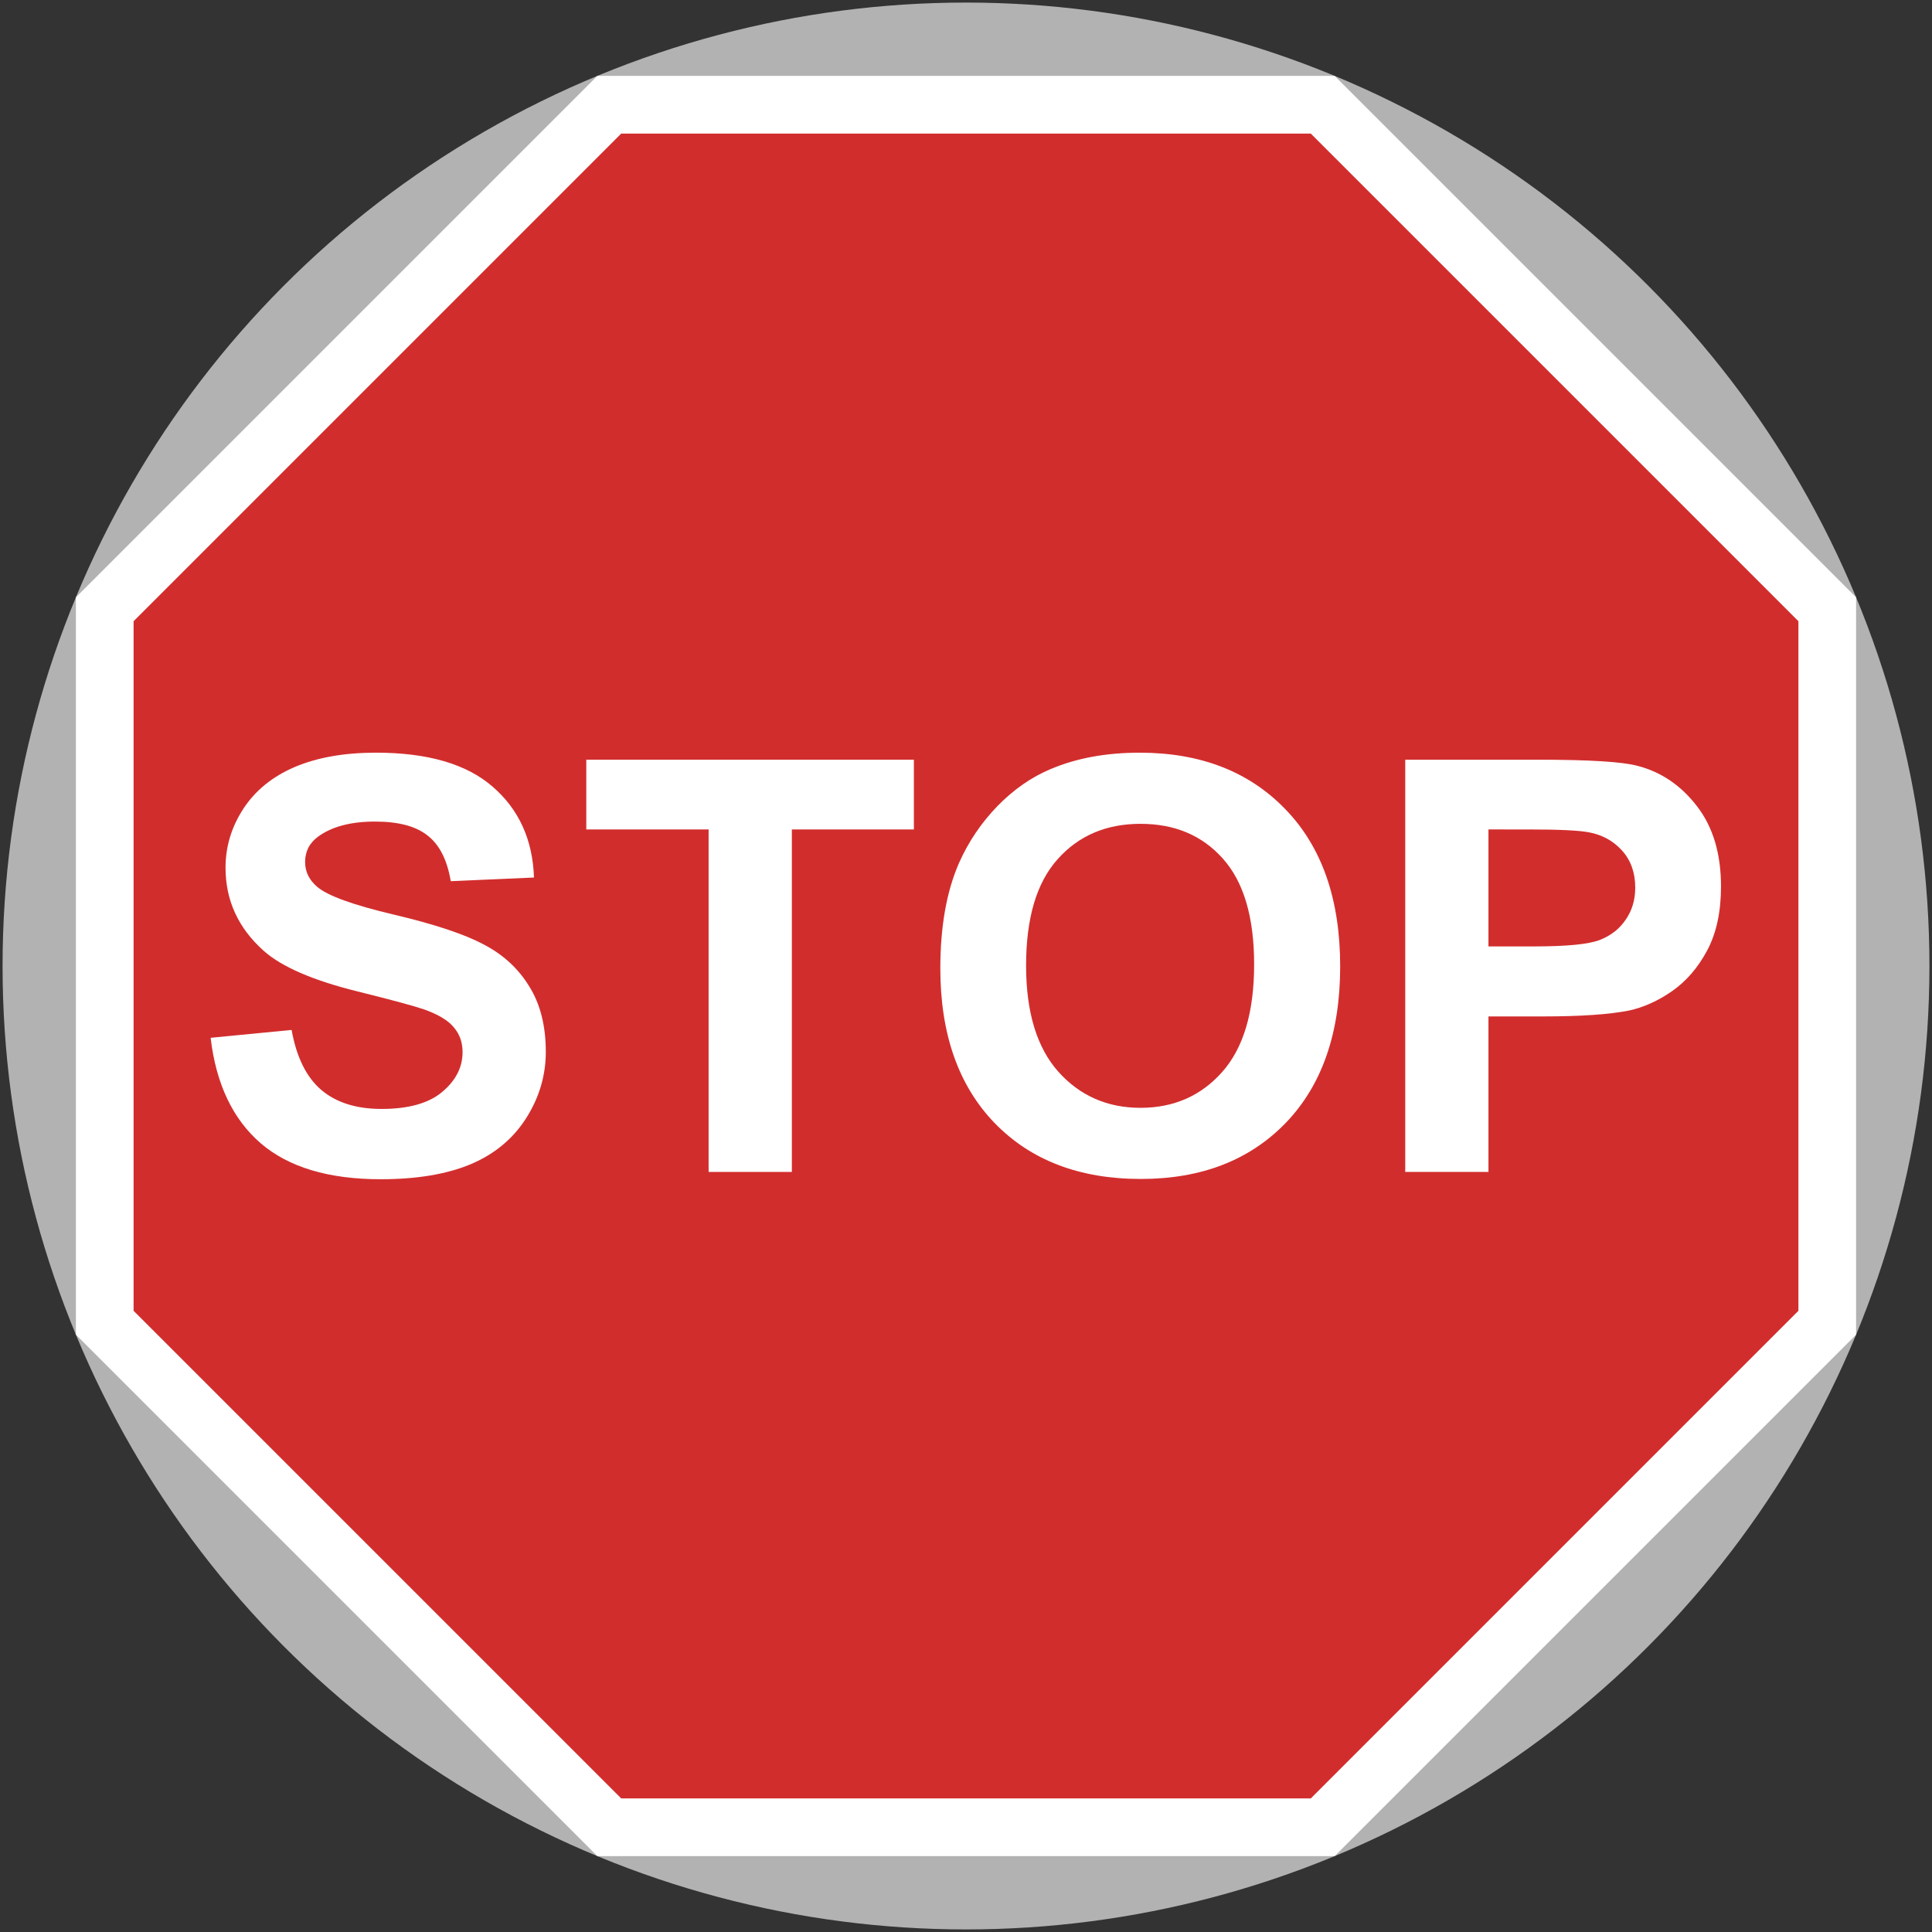 <?xml version="1.0" encoding="UTF-8" standalone="no"?>
<!-- Created with Inkscape (http://www.inkscape.org/) -->

<svg
   xmlns:dc="http://purl.org/dc/elements/1.1/"
   xmlns:cc="http://creativecommons.org/ns#"
   xmlns:rdf="http://www.w3.org/1999/02/22-rdf-syntax-ns#"
   xmlns:svg="http://www.w3.org/2000/svg"
   xmlns="http://www.w3.org/2000/svg"
   xmlns:sodipodi="http://sodipodi.sourceforge.net/DTD/sodipodi-0.dtd"
   xmlns:inkscape="http://www.inkscape.org/namespaces/inkscape"
   width="752mm"
   height="752mm"
   viewBox="0 0 752 752"
   version="1.1"
   id="svg8"
   inkscape:version="0.92.4 (5da689c313, 2019-01-14)"
   sodipodi:docname="88.svg">
  <rect x="0" y="0" width="752" height="752" fill="#333333" stroke="none"/>
  <defs
     id="defs2" />
  <sodipodi:namedview
     id="base"
     pagecolor="#ffffff"
     bordercolor="#666666"
     borderopacity="1.0"
     inkscape:pageopacity="0.0"
     inkscape:pageshadow="2"
     inkscape:zoom="0.175"
     inkscape:cx="2624.6461"
     inkscape:cy="1082.2245"
     inkscape:document-units="mm"
     inkscape:current-layer="text1892"
     showgrid="false"
     inkscape:window-width="1920"
     inkscape:window-height="1057"
     inkscape:window-x="-8"
     inkscape:window-y="-8"
     inkscape:window-maximized="1" />
  <g
     inkscape:label="Layer 1"
     inkscape:groupmode="layer"
     id="layer1"
     transform="translate(0,455)">
    <circle
       style="opacity:1;fill:#b2b2b2;fill-opacity:1;fill-rule:nonzero;stroke:none;stroke-width:14.677;stroke-linecap:square;stroke-linejoin:round;stroke-miterlimit:4;stroke-dasharray:none;stroke-opacity:1"
       id="path10"
       cx="376"
       cy="-79"
       r="375" />
    <path
       sodipodi:nodetypes="ccccccccc"
       inkscape:connector-curvature="0"
       id="path67"
       d="m 519.506,-425.455 -287.012,-1.4e-4 -202.948,202.949 -4.35e-4,287.013 202.949,202.949 287.012,3.7e-4 202.949,-202.949 4e-4,-287.012 z"
       style="fill:#ffffff;fill-opacity:1;stroke:none;stroke-width:0.693" />
    <path
       style="fill:#d22d2d;fill-opacity:1;stroke:none;stroke-width:0.648"
       d="m 700,-213.205 10e-6,268.41 L 510.205,245 241.795,245 52,55.205 52,-213.205 241.795,-403 l 268.411,1.6e-4 z"
       id="path877"
       inkscape:connector-curvature="0"
       sodipodi:nodetypes="ccccccccc" />
    <g
       aria-label="STOP"
       transform="scale(1,1)"
       style="font-variant:normal;font-weight:bold;font-size:224.148px;font-family:Arial;-inkscape-font-specification:Arial-Bold;writing-mode:lr-tb;fill:#ffffff;fill-opacity:1;fill-rule:nonzero;stroke:none;stroke-width:4.648"
       id="text1892">
      <path
         d="m 81.984,-51.051 31.521,-3.065 q 2.846,15.87 11.492,23.312 8.756,7.442 23.531,7.442 15.651,0 23.531,-6.567 7.99,-6.676 7.99,-15.542 0,-5.691 -3.393,-9.631 -3.283,-4.05 -11.601,-7.005 -5.691,-1.97 -25.939,-7.005 -26.048,-6.457 -36.555,-15.87 -14.775,-13.243 -14.775,-32.287 0,-12.258 6.895,-22.875 7.005,-10.726 20.029,-16.308 13.134,-5.582 31.63,-5.582 30.207,0 45.421,13.243 15.323,13.243 16.089,35.352 l -32.396,1.423 q -2.08,-12.368 -8.975,-17.73 -6.786,-5.472 -20.467,-5.472 -14.119,0 -22.108,5.801 -5.144,3.721 -5.144,9.96 0,5.691 4.816,9.741 6.129,5.144 29.77,10.726 23.641,5.582 34.914,11.601 11.383,5.91 17.73,16.308 6.457,10.288 6.457,25.501 0,13.79 -7.661,25.83 -7.661,12.039 -21.671,17.949 -14.009,5.801 -34.914,5.801 -30.426,0 -46.734,-14.009 -16.308,-14.119 -19.482,-41.043 z"
         style="fill:#ffffff;stroke:none;stroke-width:4.648"
         id="path1976"
         inkscape:connector-curvature="0" />
      <path
         d="M 275.817,1.155 V -132.152 h -47.61 v -27.143 h 127.506 v 27.143 H 308.214 V 1.155 Z"
         style="fill:#ffffff;stroke:none;stroke-width:4.648"
         id="path1978"
         inkscape:connector-curvature="0" />
      <path
         d="m 366.008,-78.085 q 0,-24.516 7.333,-41.152 5.472,-12.258 14.885,-21.999 9.522,-9.741 20.795,-14.447 14.994,-6.348 34.585,-6.348 35.461,0 56.694,21.999 21.342,21.999 21.342,61.181 0,38.854 -21.123,60.853 -21.123,21.889 -56.475,21.889 -35.789,0 -56.913,-21.78 -21.123,-21.889 -21.123,-60.196 z m 33.381,-1.094 q 0,27.252 12.586,41.371 12.586,14.009 31.959,14.009 19.372,0 31.74,-13.9 12.477,-14.009 12.477,-41.918 0,-27.581 -12.149,-41.152 -12.039,-13.571 -32.068,-13.571 -20.029,0 -32.287,13.79 -12.258,13.681 -12.258,41.371 z"
         style="fill:#ffffff;stroke:none;stroke-width:4.648"
         id="path1980"
         inkscape:connector-curvature="0" />
      <path
         d="M 546.962,1.155 V -159.295 h 51.988 q 29.551,0 38.526,2.408 13.79,3.612 23.093,15.76 9.303,12.039 9.303,31.193 0,14.775 -5.363,24.845 -5.363,10.069 -13.681,15.87 -8.209,5.691 -16.745,7.552 -11.601,2.298 -33.6,2.298 H 579.359 V 1.155 Z M 579.359,-132.152 v 45.53 h 17.73 q 19.153,0 25.611,-2.517 6.457,-2.517 10.069,-7.88 3.721,-5.363 3.721,-12.477 0,-8.756 -5.144,-14.447 -5.144,-5.691 -13.024,-7.114 -5.801,-1.094 -23.312,-1.094 z"
         style="fill:#ffffff;stroke:none;stroke-width:4.648"
         id="path1982"
         inkscape:connector-curvature="0" />
    </g>
  </g>
</svg>
